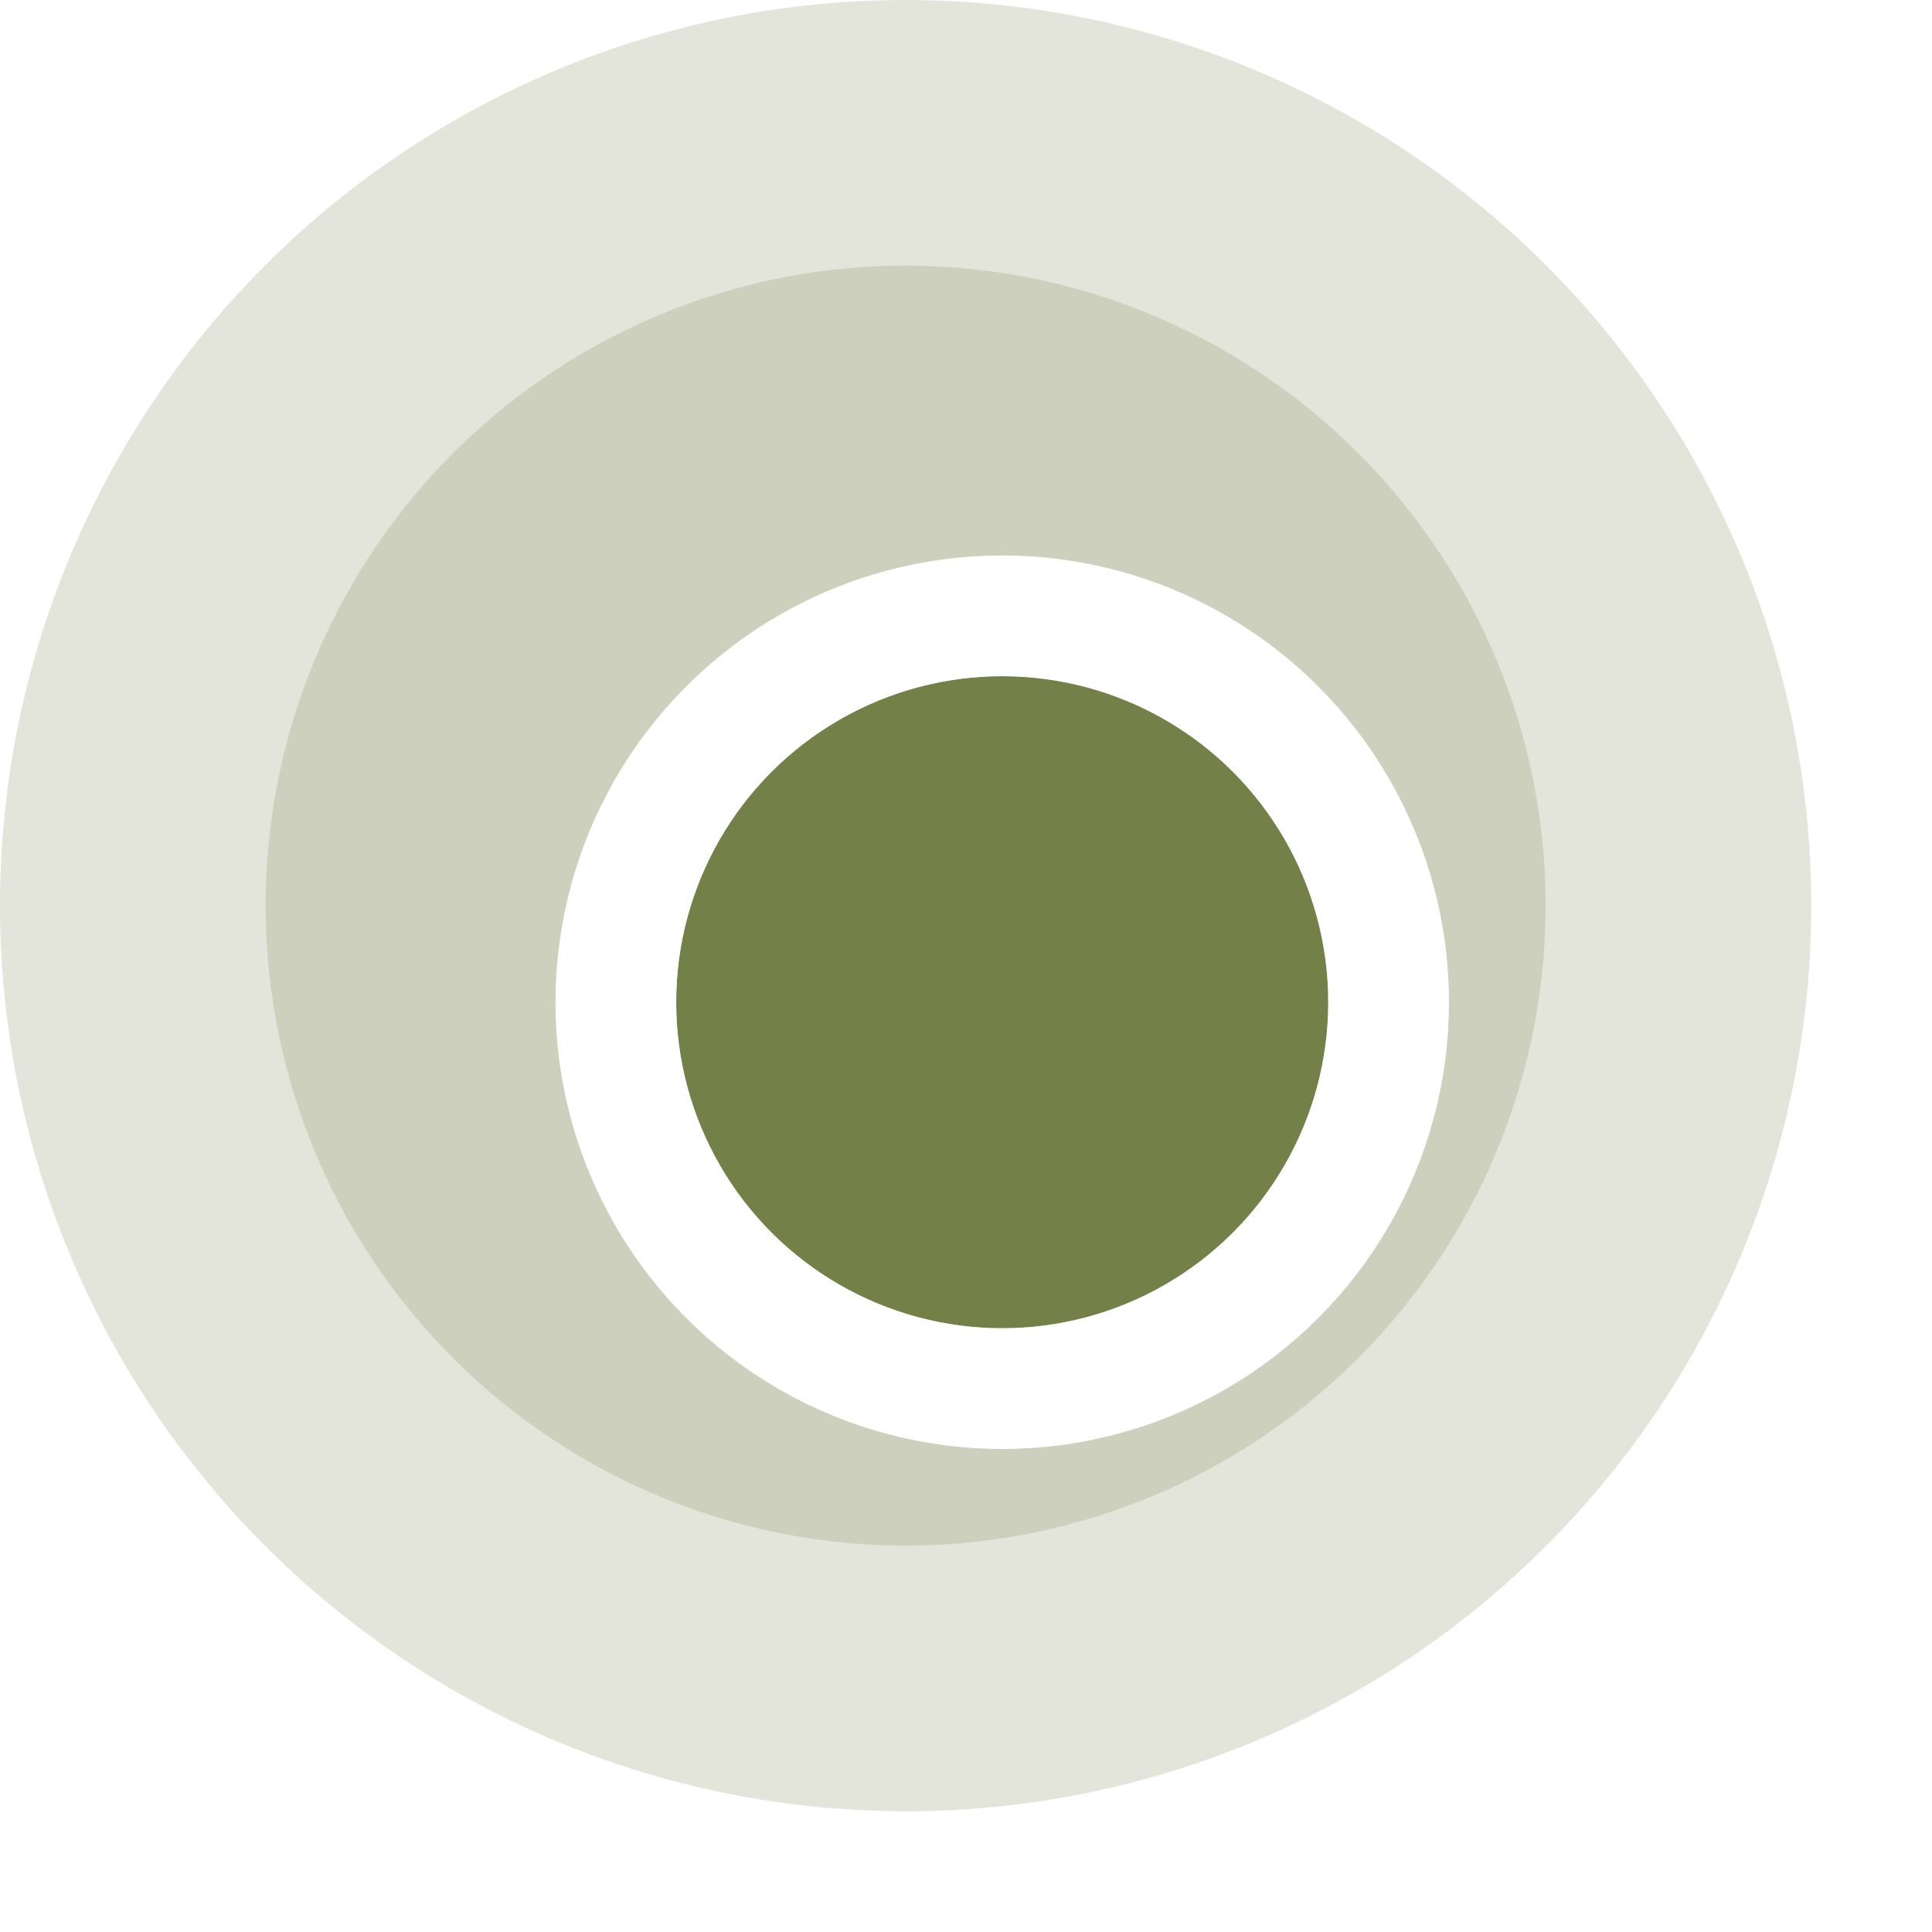 <svg width="80" height="80" viewBox="0 0 80 80" fill="none" xmlns="http://www.w3.org/2000/svg">
<circle opacity="0.2" cx="37.5" cy="37.5" r="37.5" fill="#738047"/>
<circle opacity="0.2" cx="37.5" cy="37.5" r="26.5" fill="#738047"/>
<g filter="url(#filter0_d_38_276)">
<circle cx="37.5" cy="37.5" r="13.5" fill="#738047"/>
<circle cx="37.5" cy="37.5" r="16" stroke="white" stroke-width="5"/>
</g>
<defs>
<filter id="filter0_d_38_276" x="3" y="3" width="77" height="77" filterUnits="userSpaceOnUse" color-interpolation-filters="sRGB">
<feFlood flood-opacity="0" result="BackgroundImageFix"/>
<feColorMatrix in="SourceAlpha" type="matrix" values="0 0 0 0 0 0 0 0 0 0 0 0 0 0 0 0 0 0 127 0" result="hardAlpha"/>
<feOffset dx="4" dy="4"/>
<feGaussianBlur stdDeviation="10"/>
<feComposite in2="hardAlpha" operator="out"/>
<feColorMatrix type="matrix" values="0 0 0 0 0.463 0 0 0 0 0.463 0 0 0 0 0.463 0 0 0 0.3 0"/>
<feBlend mode="normal" in2="BackgroundImageFix" result="effect1_dropShadow_38_276"/>
<feBlend mode="normal" in="SourceGraphic" in2="effect1_dropShadow_38_276" result="shape"/>
</filter>
</defs>
</svg>
